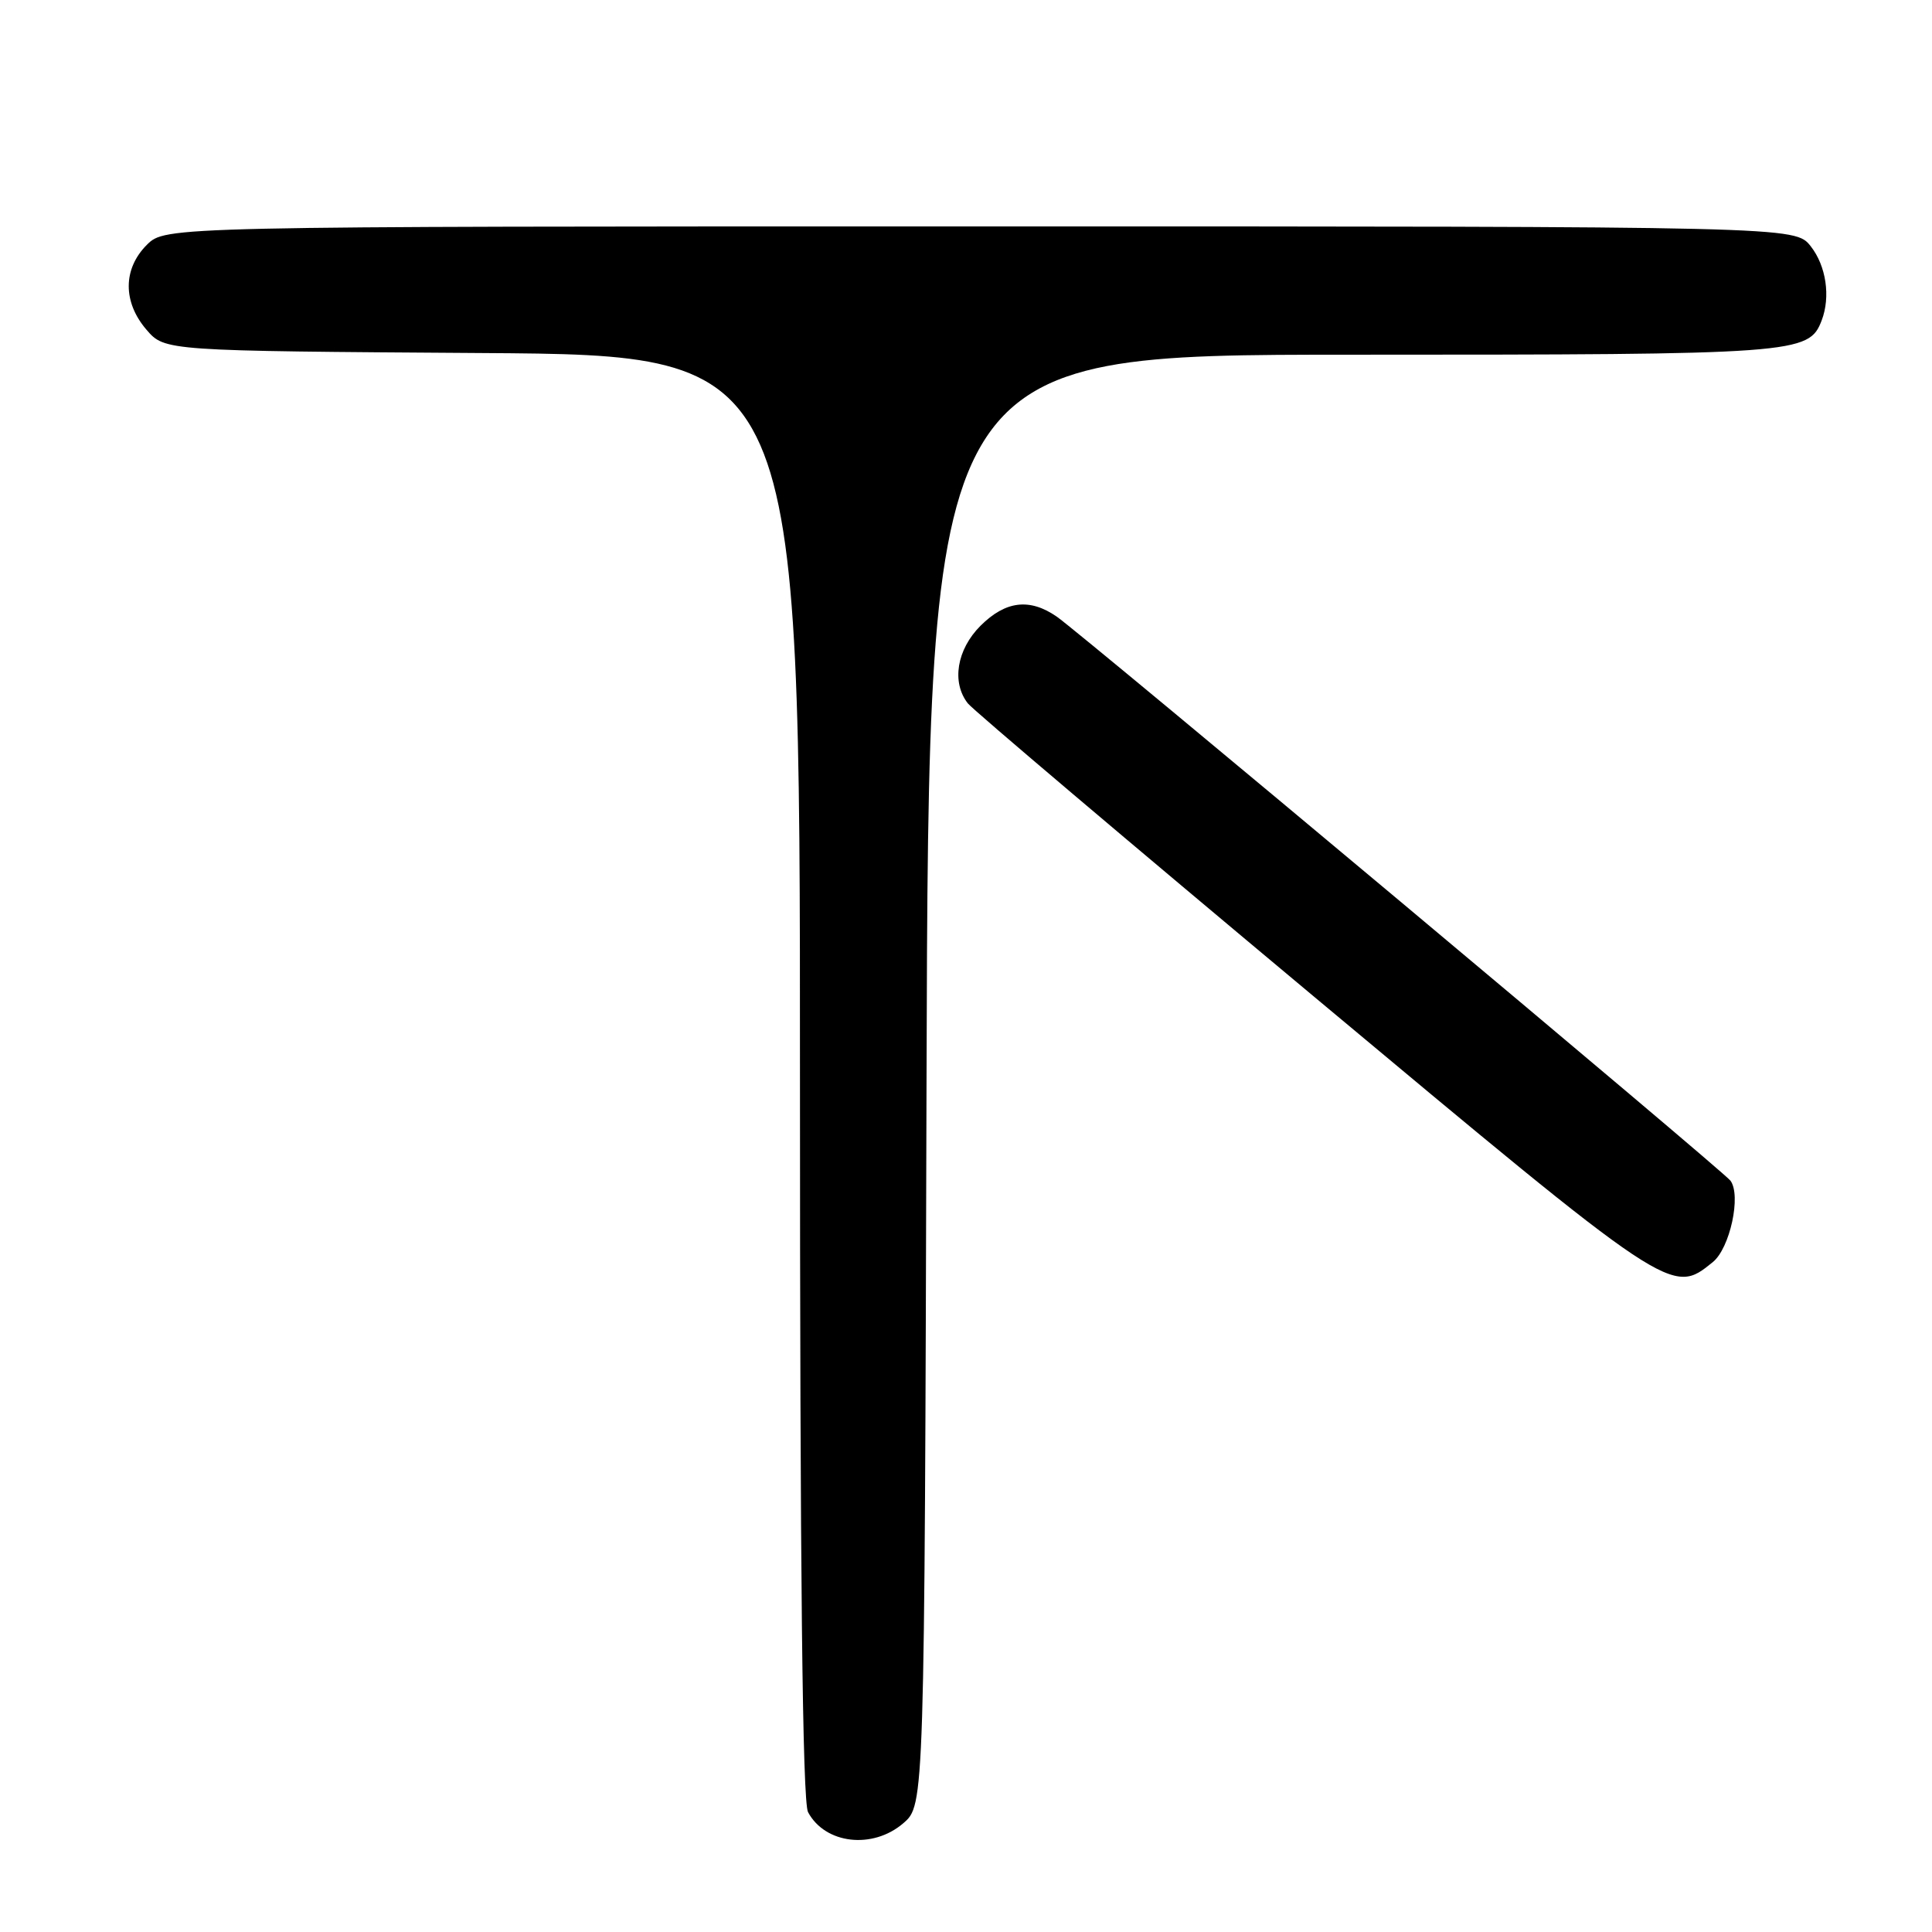 <?xml version="1.0" encoding="UTF-8" standalone="no"?>
<!DOCTYPE svg PUBLIC "-//W3C//DTD SVG 1.1//EN" "http://www.w3.org/Graphics/SVG/1.1/DTD/svg11.dtd" >
<svg xmlns="http://www.w3.org/2000/svg" xmlns:xlink="http://www.w3.org/1999/xlink" version="1.1" viewBox="0 0 256 256">
 <g >
 <path fill="currentColor"
d=" M 119.69 241.59 C 122.50 239.17 122.50 239.17 122.77 143.09 C 123.05 47.00 123.05 47.00 179.07 47.00 C 238.23 47.00 239.68 46.89 241.38 42.46 C 242.58 39.32 241.98 35.24 239.93 32.63 C 237.85 30.00 237.85 30.00 129.88 30.00 C 21.91 30.00 21.91 30.00 19.45 32.45 C 16.28 35.63 16.26 40.03 19.41 43.69 C 21.83 46.50 21.83 46.50 63.91 46.78 C 106.00 47.06 106.00 47.06 106.00 142.60 C 106.00 208.28 106.33 238.75 107.07 240.12 C 109.33 244.35 115.63 245.08 119.69 241.59 Z  M 226.95 167.24 C 229.23 165.40 230.75 158.39 229.29 156.44 C 228.31 155.12 143.42 84.06 140.03 81.71 C 136.43 79.22 133.24 79.61 129.92 82.92 C 126.77 86.07 126.06 90.43 128.25 93.21 C 128.94 94.08 149.49 111.49 173.92 131.90 C 221.60 171.72 221.50 171.66 226.95 167.24 Z "/>
</g>
</svg>